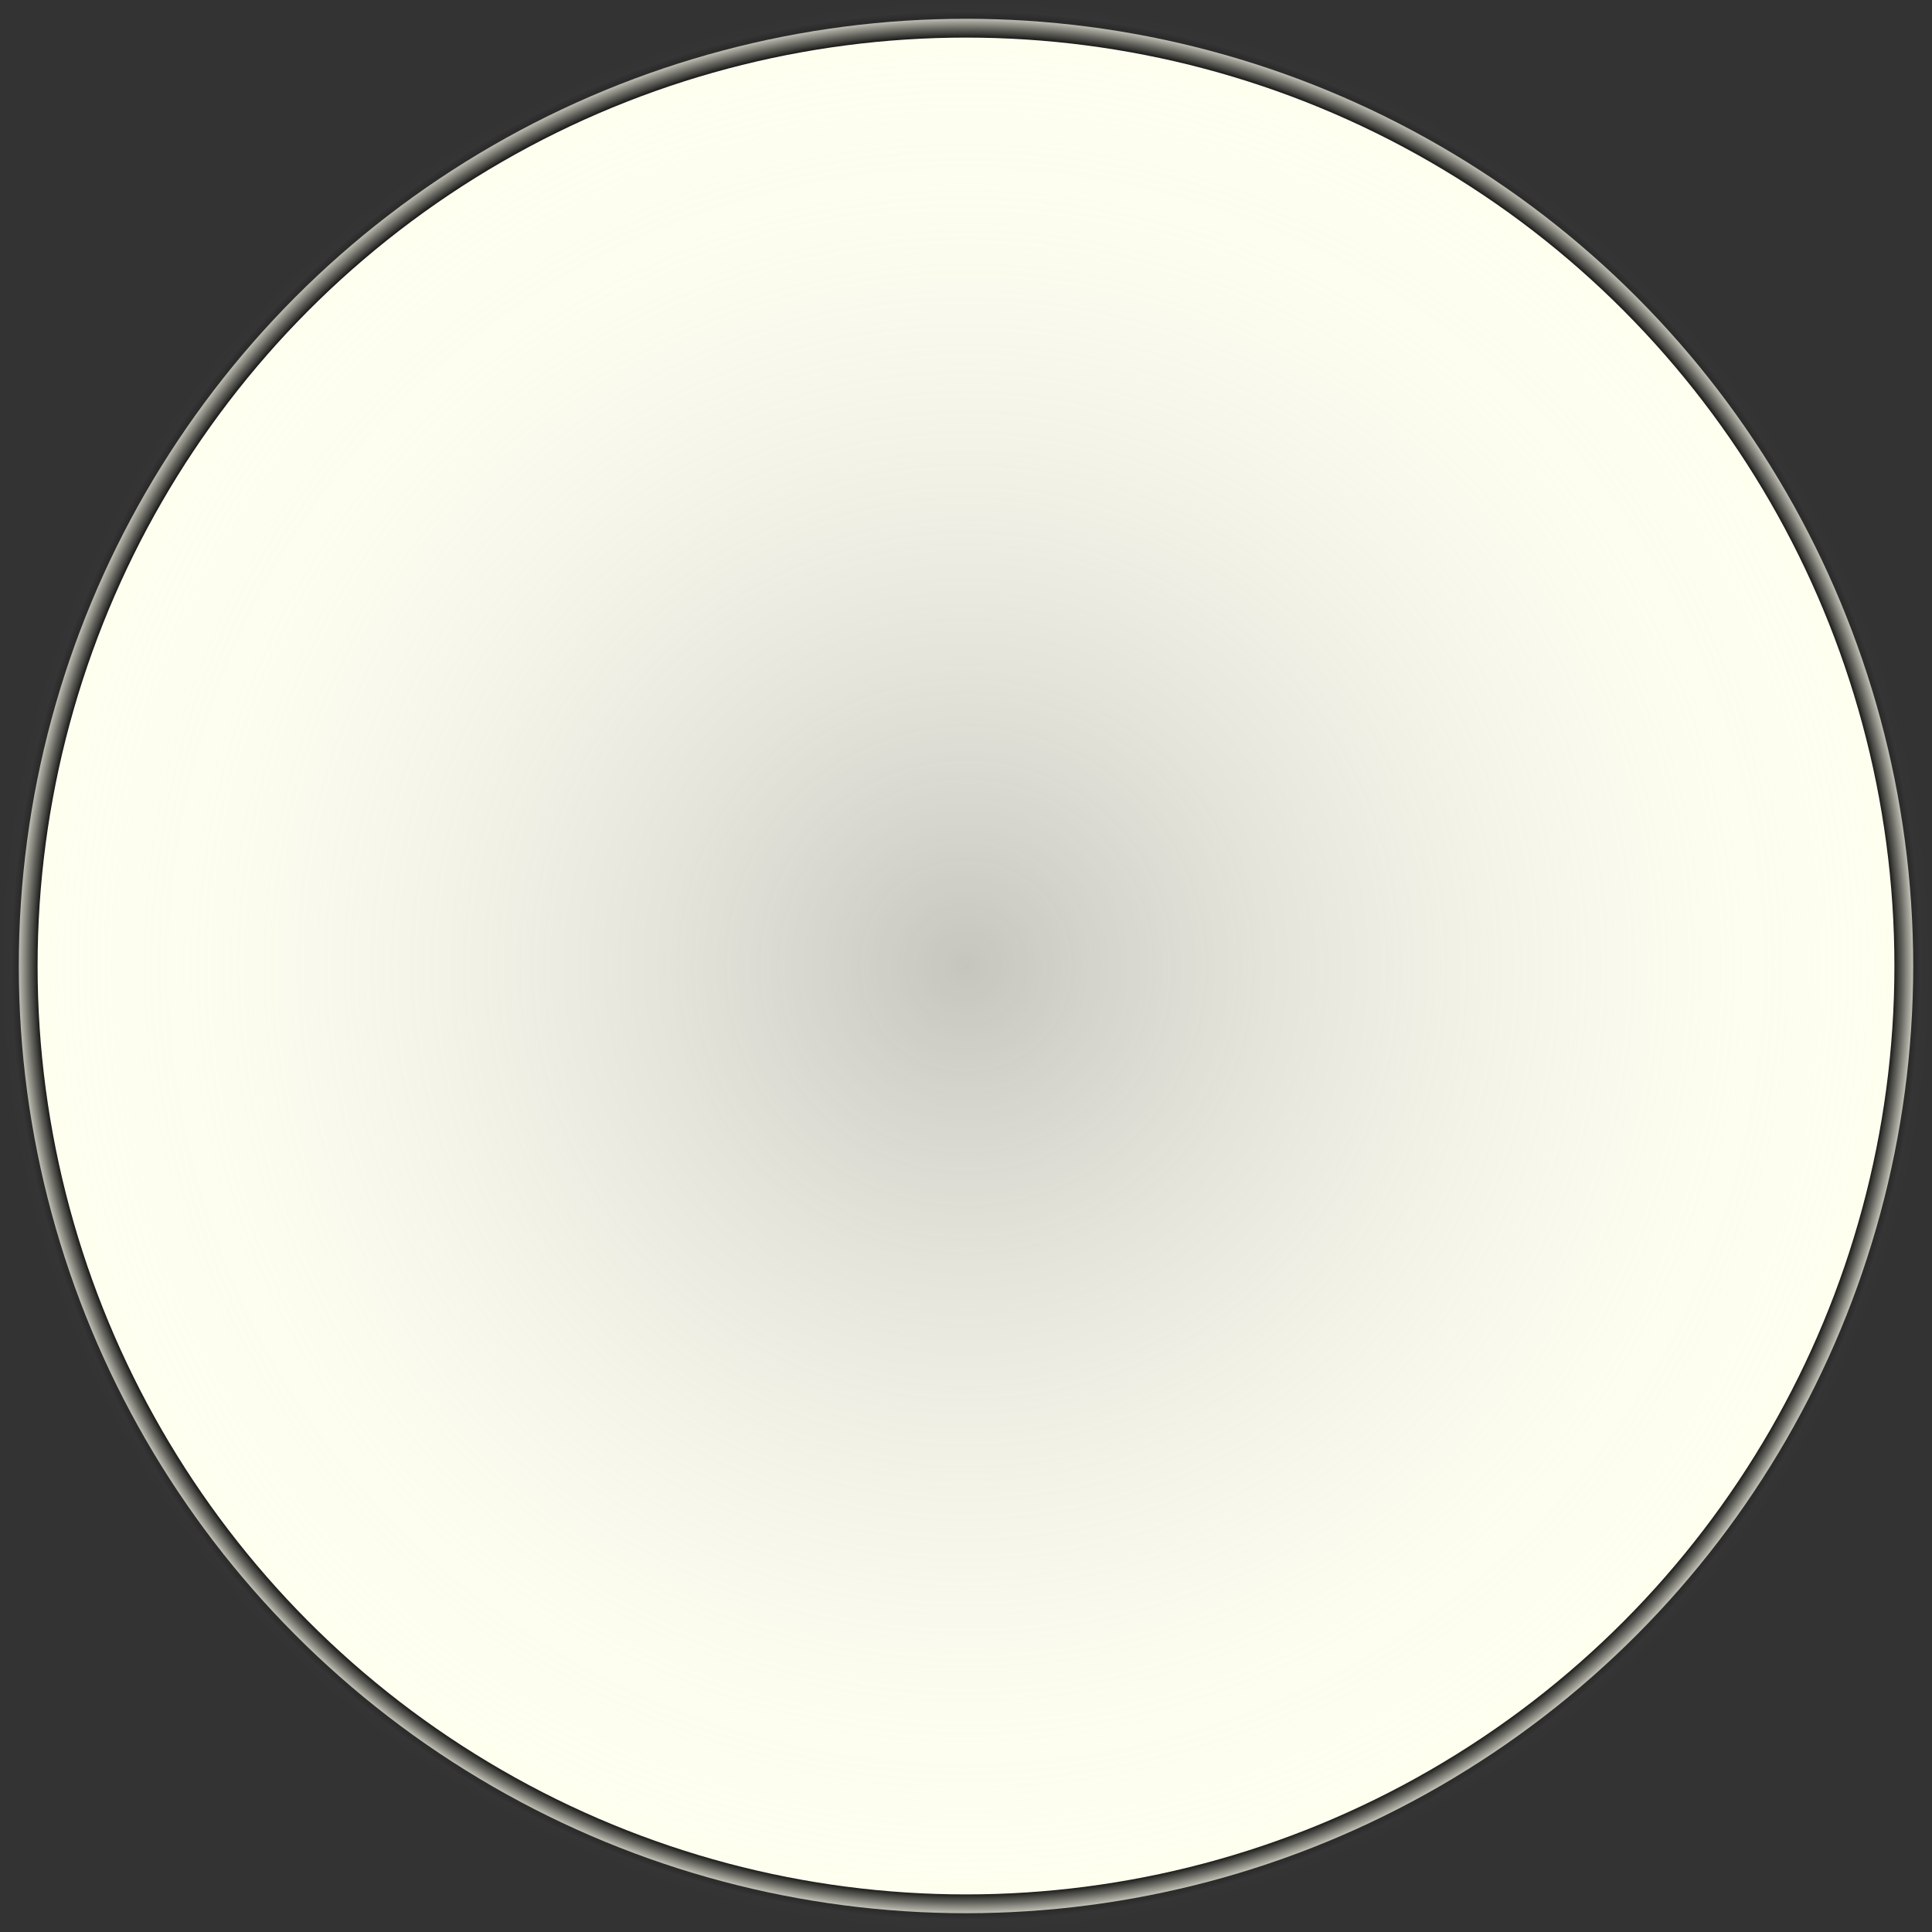 <?xml version="1.0" encoding="UTF-8" standalone="no"?>
<!-- Created with Inkscape (http://www.inkscape.org/) -->

<svg
   width="256mm"
   height="256mm"
   viewBox="0 0 256 256"
   version="1.1"
   id="svg1"
   inkscape:version="1.3.1 (91b66b0783, 2023-11-16)"
   sodipodi:docname="white_marble.svg"
   inkscape:export-filename="white_marble.png"
   inkscape:export-xdpi="25.4"
   inkscape:export-ydpi="25.4"
   xmlns:inkscape="http://www.inkscape.org/namespaces/inkscape"
   xmlns:sodipodi="http://sodipodi.sourceforge.net/DTD/sodipodi-0.dtd"
   xmlns:xlink="http://www.w3.org/1999/xlink"
   xmlns="http://www.w3.org/2000/svg"
   xmlns:svg="http://www.w3.org/2000/svg">
  <rect x="0" y="0" width="256" height="256" fill="#333333" stroke="none"/>
  <sodipodi:namedview
     id="namedview1"
     pagecolor="#ffffff"
     bordercolor="#000000"
     borderopacity="0.25"
     inkscape:showpageshadow="2"
     inkscape:pageopacity="0.0"
     inkscape:pagecheckerboard="0"
     inkscape:deskcolor="#d1d1d1"
     inkscape:document-units="mm"
     inkscape:zoom="0.59375351"
     inkscape:cx="944.83652"
     inkscape:cy="571.78609"
     inkscape:window-width="3840"
     inkscape:window-height="1529"
     inkscape:window-x="3832"
     inkscape:window-y="-8"
     inkscape:window-maximized="1"
     inkscape:current-layer="svg1"
     inkscape:export-bgcolor="#ffffff00" />
  <defs
     id="defs1">
    <linearGradient
       id="linearGradient2"
       inkscape:collect="always">
      <stop
         style="stop-color:#000000;stop-opacity:1;"
         offset="0.97"
         id="stop2" />
      <stop
         style="stop-color:#000000;stop-opacity:0;"
         offset="1"
         id="stop3" />
    </linearGradient>
    <linearGradient
       id="linearGradient12"
       inkscape:collect="always">
      <stop
         style="stop-color:#9a9a9a;stop-opacity:0.568;"
         offset="0"
         id="stop13" />
      <stop
         style="stop-color:#ffffff;stop-opacity:0;"
         offset="1"
         id="stop14" />
    </linearGradient>
    <radialGradient
       inkscape:collect="always"
       xlink:href="#linearGradient12"
       id="radialGradient14"
       cx="127.841"
       cy="127.924"
       fx="127.841"
       fy="127.924"
       r="125"
       gradientUnits="userSpaceOnUse"
       gradientTransform="matrix(1.024,0,0,1.024,-2.909,-2.994)" />
    <radialGradient
       inkscape:collect="always"
       xlink:href="#linearGradient2"
       id="radialGradient3"
       cx="128"
       cy="128"
       fx="128"
       fy="128"
       r="128"
       gradientUnits="userSpaceOnUse"
       gradientTransform="matrix(0.988,0,0,0.988,1.506,1.506)" />
  </defs>
  <circle
     style="fill:#fffff0;fill-opacity:1;stroke:url(#radialGradient3);stroke-width:4.98;stroke-dasharray:none;stroke-opacity:1"
     id="path1"
     cx="128"
     cy="128"
     r="125.51" />
  <circle
     style="fill:url(#radialGradient14);fill-rule:nonzero;stroke-width:0.3;stroke-dasharray:none;stroke:none"
     id="path2"
     cx="128"
     cy="128"
     r="128" />
</svg>
